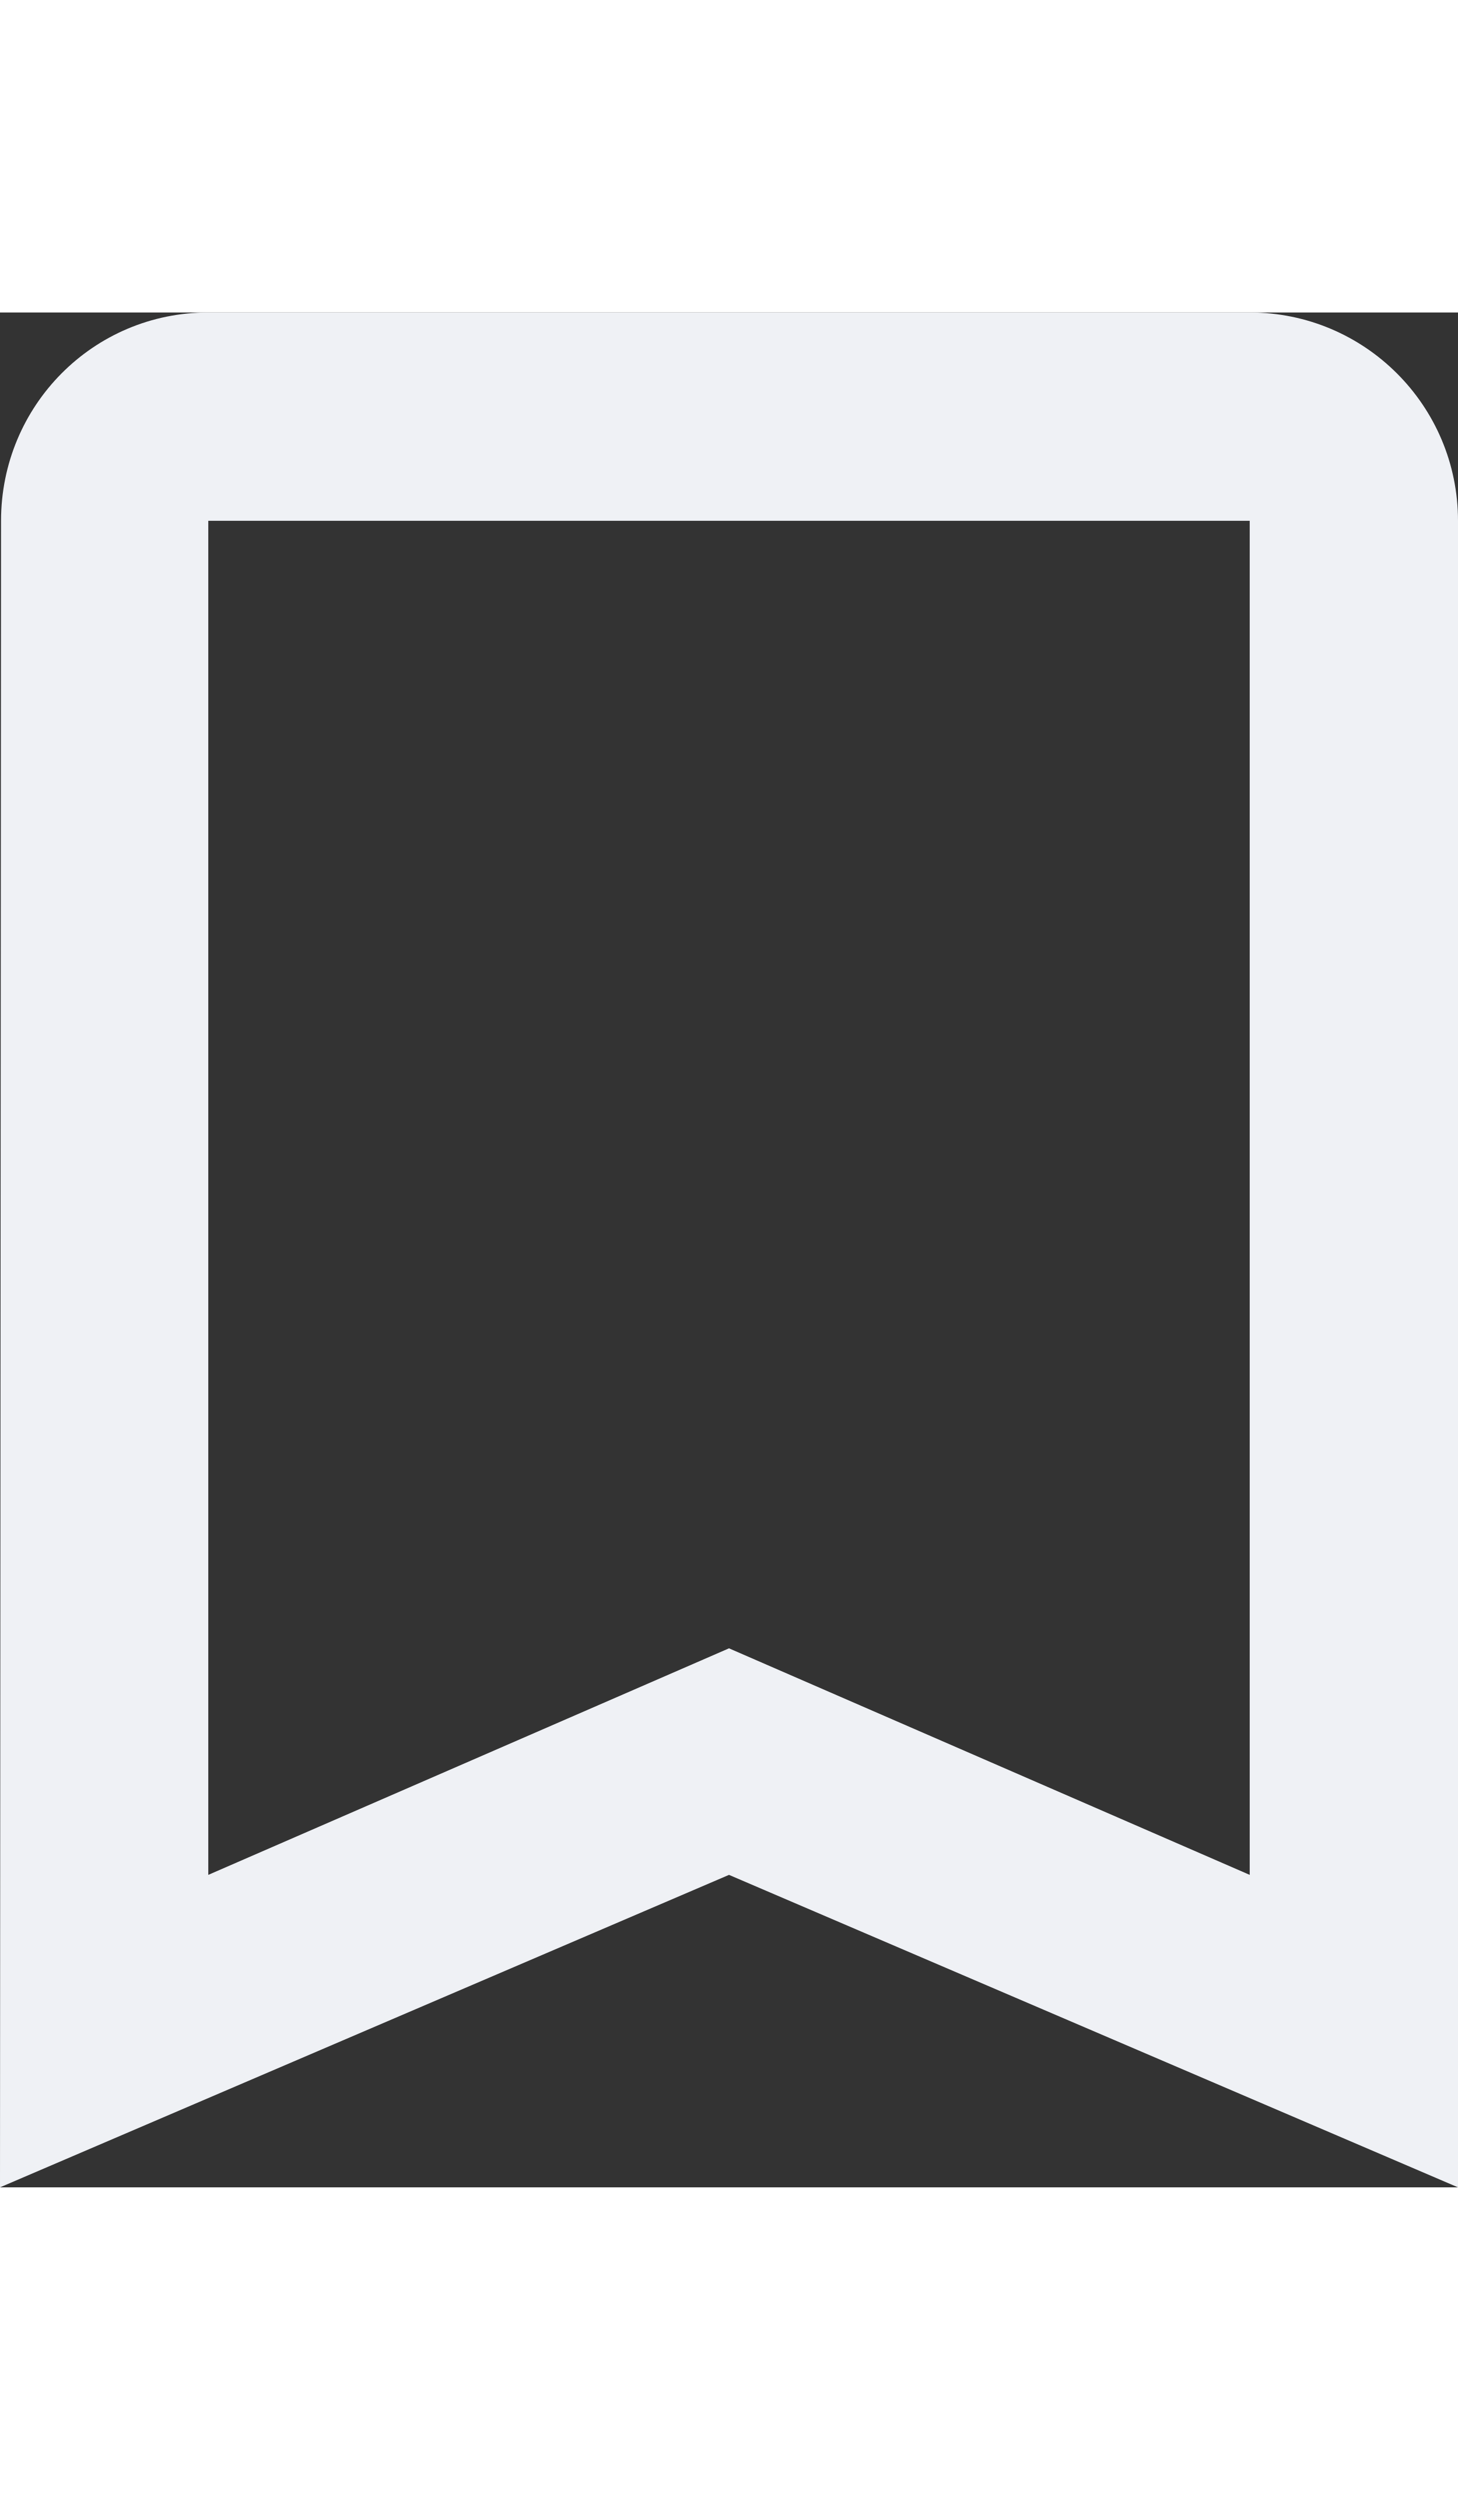<svg fill="#eff1f5" height="48" version="1.1" viewBox="0 0 28 36" width="28" xmlns="http://www.w3.org/2000/svg"><rect x="0" y="0" width="28" height="36" fill="#333333" stroke="none"/><path d="M24 0L4 0C1.79 0 .02 1.79.02 4L0 36 14 30 28 36 28 4C28 1.79 26.21 0 24 0ZM24 30L14 25.65 4 30 4 4 24 4 24 30Z"/></svg>